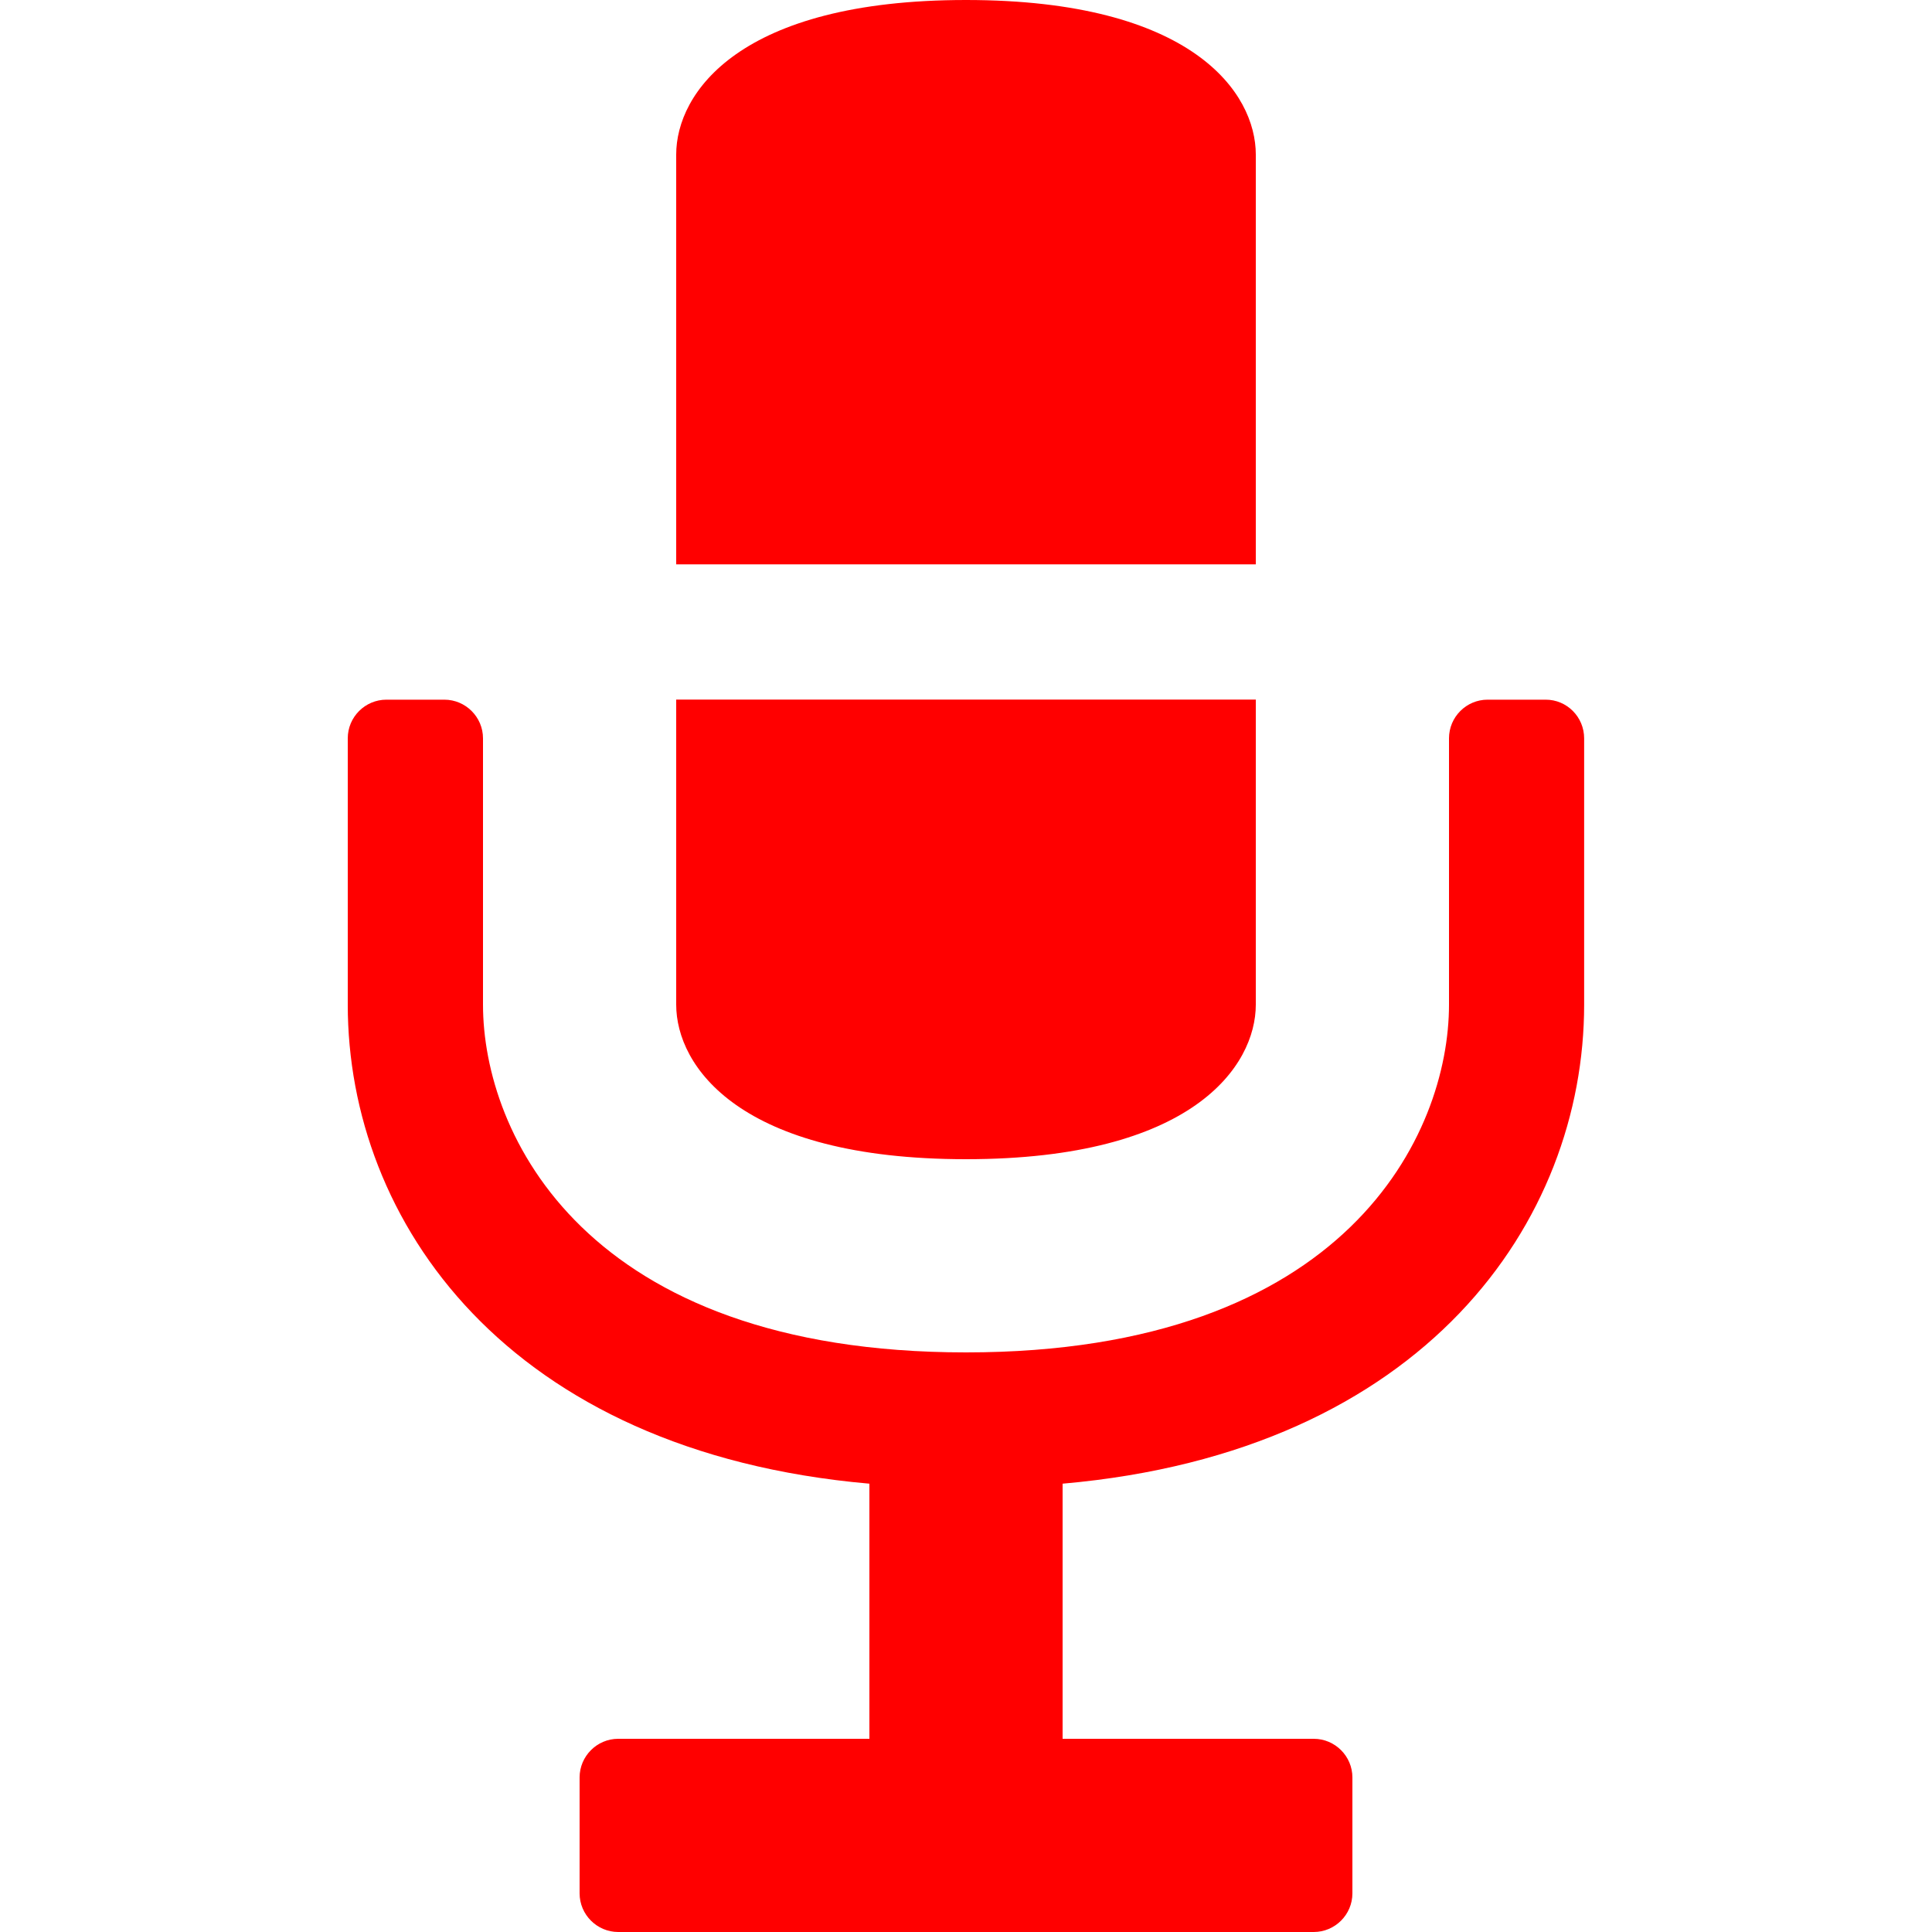 <svg width="20" height="20" xmlns="http://www.w3.org/2000/svg" viewBox="0 0 20 20">

 <g>
  <title>background</title>
  <rect fill="none" id="canvas_background" height="402" width="582" y="-1" x="-1"/>
 </g>
 <g>
  <title>Layer 1</title>
  <path fill="#ff0000" d="m16.399,7.643l0,2.757c0,2.236 -1.643,4.629 -5.399,4.959l0,2.641l2.6,0c0.22,0 0.4,0.18 0.4,0.4l0,1.2c0,0.221 -0.181,0.4 -0.4,0.4l-7.2,0c-0.22,0 -0.4,-0.18 -0.4,-0.4l0,-1.2c0,-0.22 0.18,-0.4 0.399,-0.4l2.601,0l0,-2.641c-3.758,-0.33 -5.4,-2.723 -5.4,-4.959l0,-2.757c0,-0.221 0.18,-0.4 0.4,-0.4l0.6,0c0.22,0 0.4,0.18 0.4,0.4l0,2.757c0,1.336 1.053,3.6 5,3.6c3.946,0 5,-2.264 5,-3.6l0,-2.757c0,-0.221 0.18,-0.4 0.399,-0.4l0.601,0c0.22,-0.001 0.399,0.179 0.399,0.4zm-6.399,4.357c2.346,0 3,-0.965 3,-1.6l0,-3.158l-6,0l0,3.158c0,0.635 0.652,1.6 3,1.6zm3,-10.4c0,-0.637 -0.654,-1.6 -3,-1.6c-2.348,0 -3,0.963 -3,1.6l0,4.242l6,0l0,-4.242z" id="path3337"/>
 </g>
</svg>